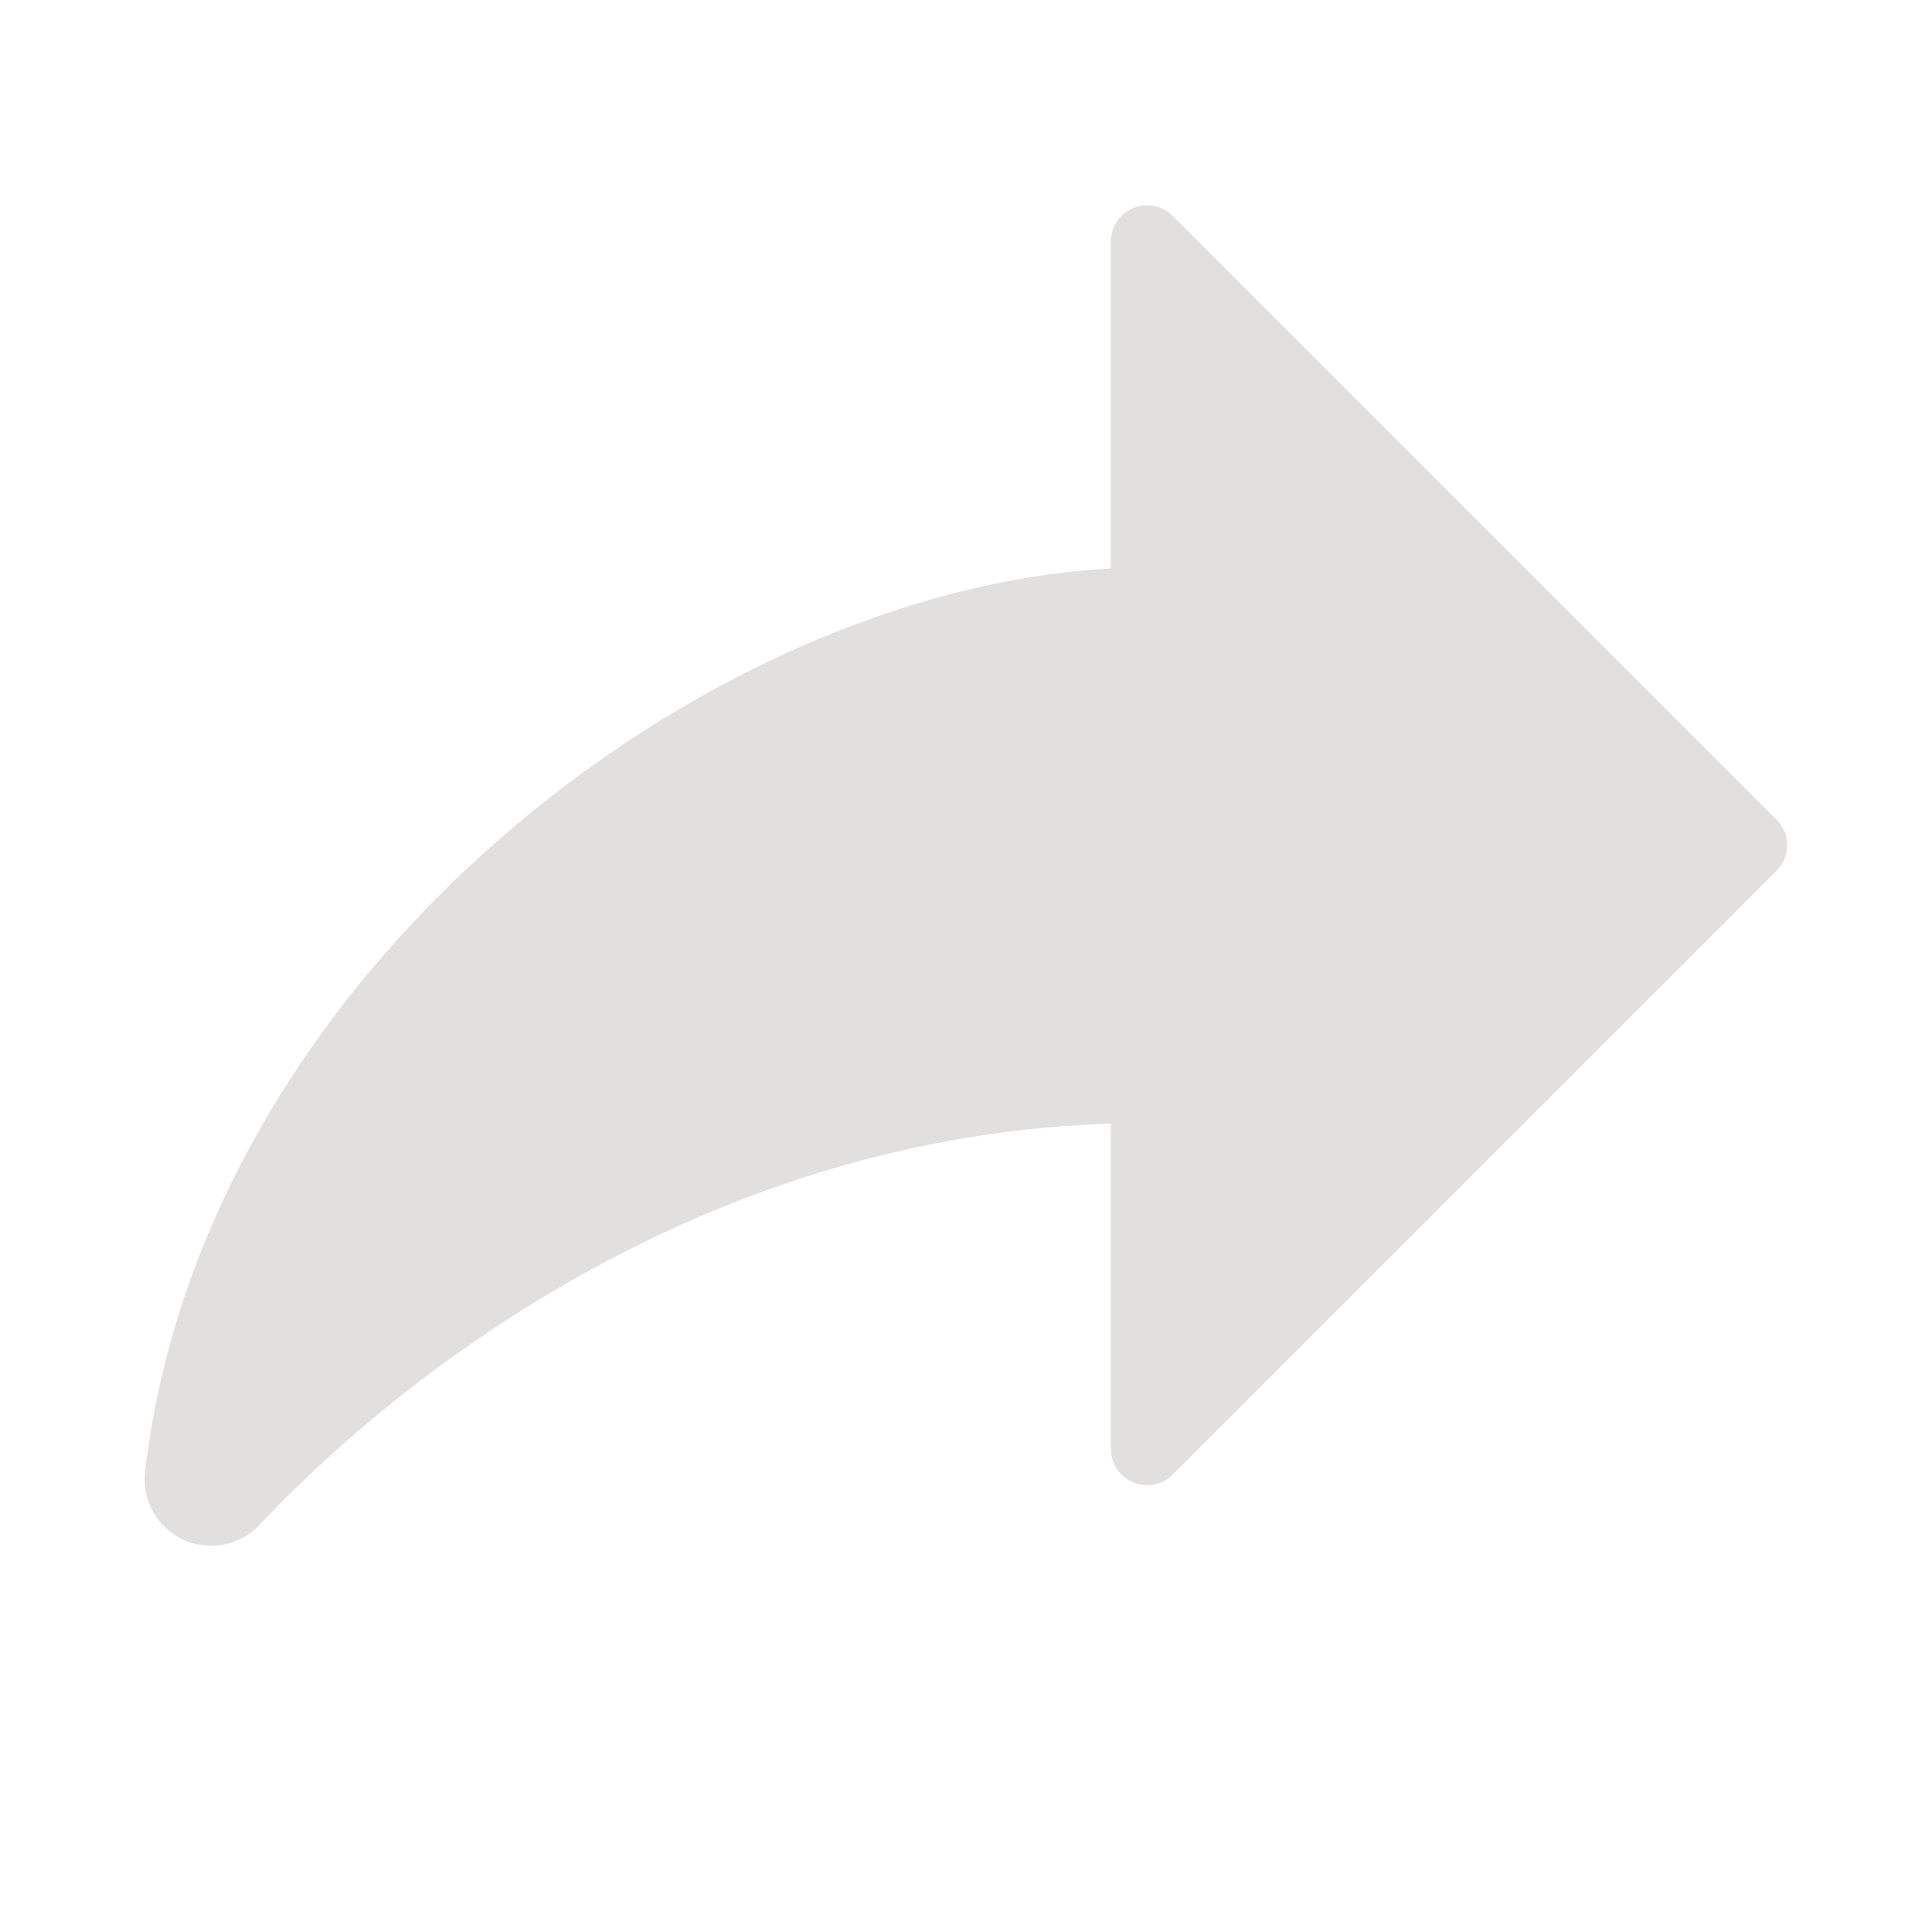 <svg width="40" height="40" viewBox="0 0 40 40" fill="none" xmlns="http://www.w3.org/2000/svg">
<g clip-path="url(#clip0_4950_41491)">
<path d="M4.833 31.05C7.405 28.311 14.156 22.5 23.75 22.5V30L36.25 17.5L23.75 5V12.5C15.5 12.5 4.923 20.383 3.75 30.553C3.734 30.685 3.76 30.818 3.824 30.934C3.889 31.05 3.989 31.142 4.109 31.198C4.23 31.253 4.365 31.268 4.495 31.242C4.625 31.215 4.743 31.148 4.833 31.05Z" fill="#E2E0DE"/>
<path d="M4.833 31.05C7.405 28.311 14.156 22.5 23.75 22.5V30L36.25 17.5L23.75 5V12.5C15.5 12.5 4.923 20.383 3.75 30.553C3.734 30.685 3.76 30.818 3.824 30.934C3.889 31.05 3.989 31.142 4.109 31.198C4.23 31.253 4.365 31.268 4.495 31.242C4.625 31.215 4.743 31.148 4.833 31.05Z" stroke="#E2E0DE" stroke-width="1.5" stroke-linecap="round" stroke-linejoin="round"/>
</g>
<defs>
<clipPath id="clip0_4950_41491">
<rect width="40" height="40" fill="white"/>
</clipPath>
</defs>
</svg>
